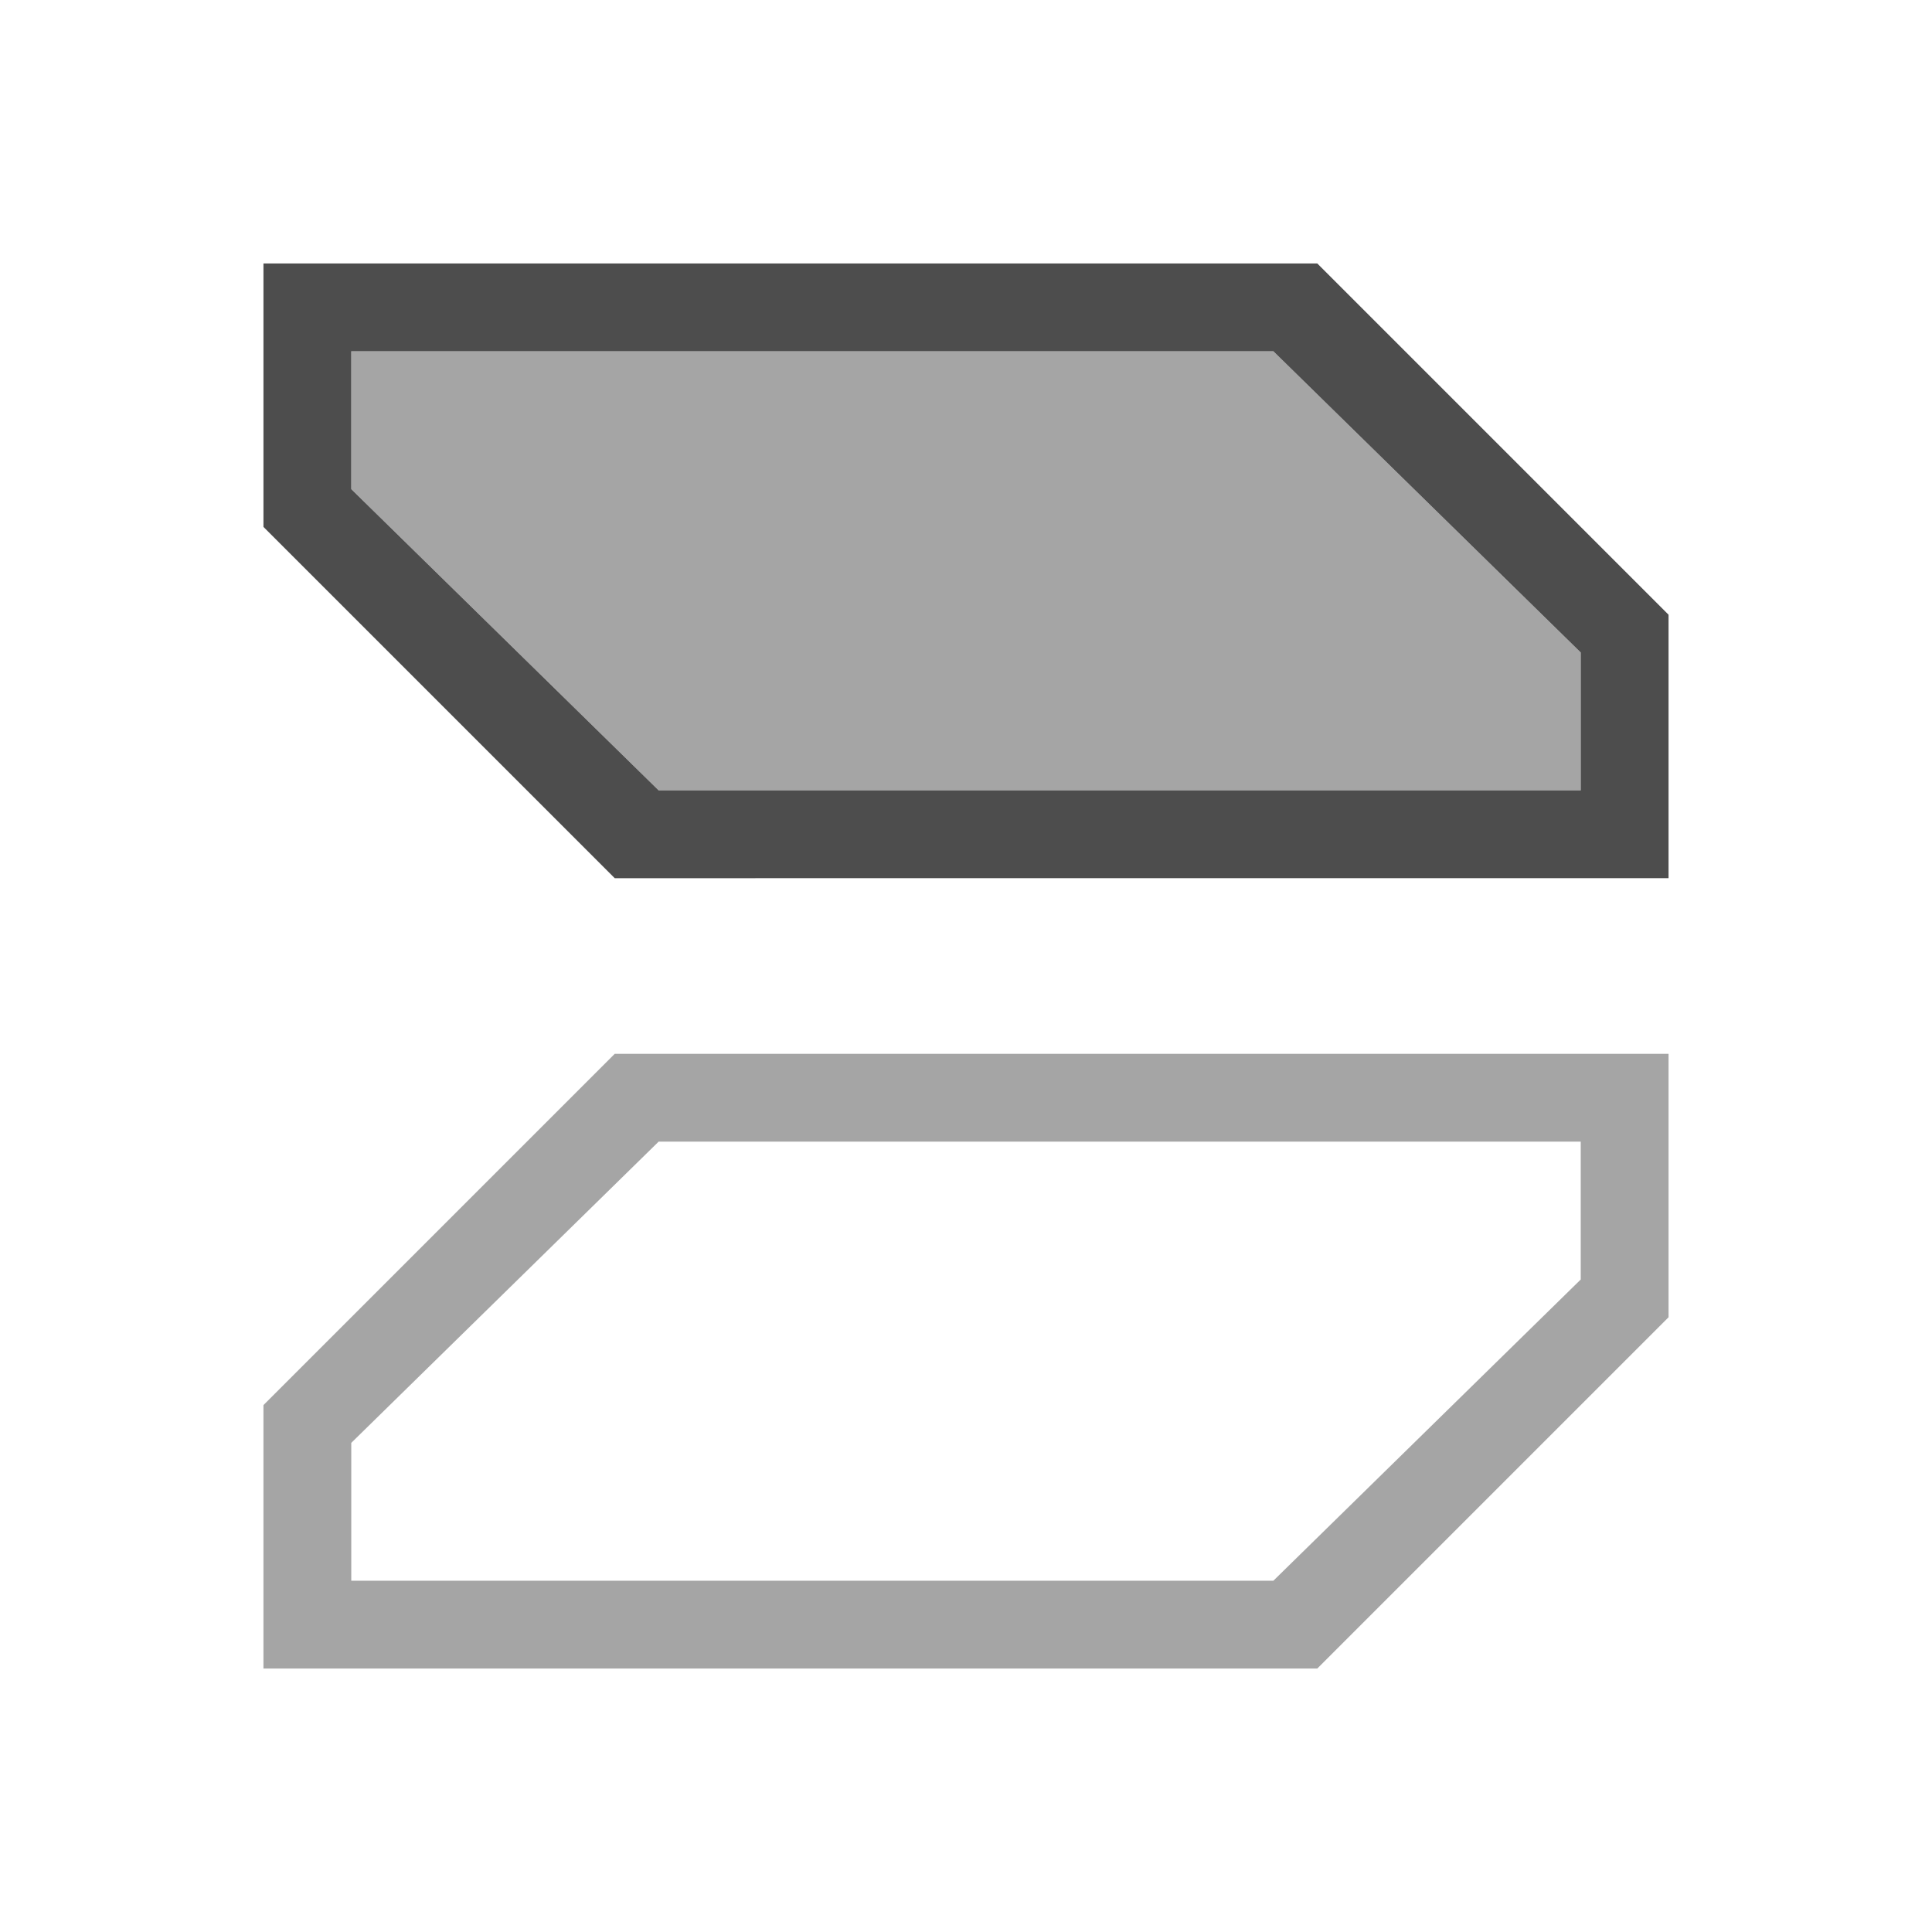 <?xml version="1.0" encoding="UTF-8" standalone="no"?>
<svg
   xmlns:dc="http://purl.org/dc/elements/1.1/"
   xmlns:cc="http://creativecommons.org/ns#"
   xmlns:rdf="http://www.w3.org/1999/02/22-rdf-syntax-ns#"
   xmlns:svg="http://www.w3.org/2000/svg"
   xmlns="http://www.w3.org/2000/svg"
   xmlns:sodipodi="http://sodipodi.sourceforge.net/DTD/sodipodi-0.dtd"
   xmlns:inkscape="http://www.inkscape.org/namespaces/inkscape"
   viewBox="0 0 22 22"
   version="1.1"
   id="svg4"
   sodipodi:docname="flip-horizontal.svg"
   inkscape:version="1.0.2 (e86c870879, 2021-01-15, custom)">
  <defs
     id="defs8" />
  <sodipodi:namedview
     pagecolor="#ffffff"
     bordercolor="#666666"
     borderopacity="1"
     objecttolerance="10"
     gridtolerance="10"
     guidetolerance="10"
     inkscape:pageopacity="0"
     inkscape:pageshadow="2"
     inkscape:window-width="1953"
     inkscape:window-height="1221"
     id="namedview6"
     showgrid="true"
     inkscape:zoom="32.398347"
     inkscape:cx="5.1198293"
     inkscape:cy="15.084563"
     inkscape:window-x="927"
     inkscape:window-y="638"
     inkscape:window-maximized="0"
     inkscape:current-layer="svg4"
     inkscape:document-rotation="0">
    <inkscape:grid
       type="xygrid"
       id="grid835"
       empspacing="4" />
  </sodipodi:namedview>
  <g
     id="g836"
     transform="rotate(90,11,11)">
    <path
       id="path950"
       style="fill:#4d4d4d;fill-opacity:1;stroke:none;stroke-width:1px;stroke-linecap:butt;stroke-linejoin:miter;stroke-opacity:1"
       d="M 7,3 3,7 v 12 h 3 l 4,-4 V 3 Z M 7.43,4 H 9 V 14.5 L 5.57,18 H 4 V 7.5 Z" />
    <path
       id="path950-0-5"
       style="fill:#4d4d4d;fill-opacity:0.502;stroke:none;stroke-width:0.866px;stroke-linecap:butt;stroke-linejoin:miter;stroke-opacity:1"
       d="M 7.43,4 4,7.5 V 18 H 5.57 L 9,14.5 V 4 Z" />
    <path
       id="path950-6"
       style="fill:#4d4d4d;fill-opacity:0.502;stroke:none;stroke-width:1px;stroke-linecap:butt;stroke-linejoin:miter;stroke-opacity:1"
       d="m 15,3 4,4 V 19 H 16 L 12,15 V 3 Z m -0.43,1 H 13 V 14.5 L 16.43,18 H 18 V 7.5 Z" />
  </g>
</svg>
